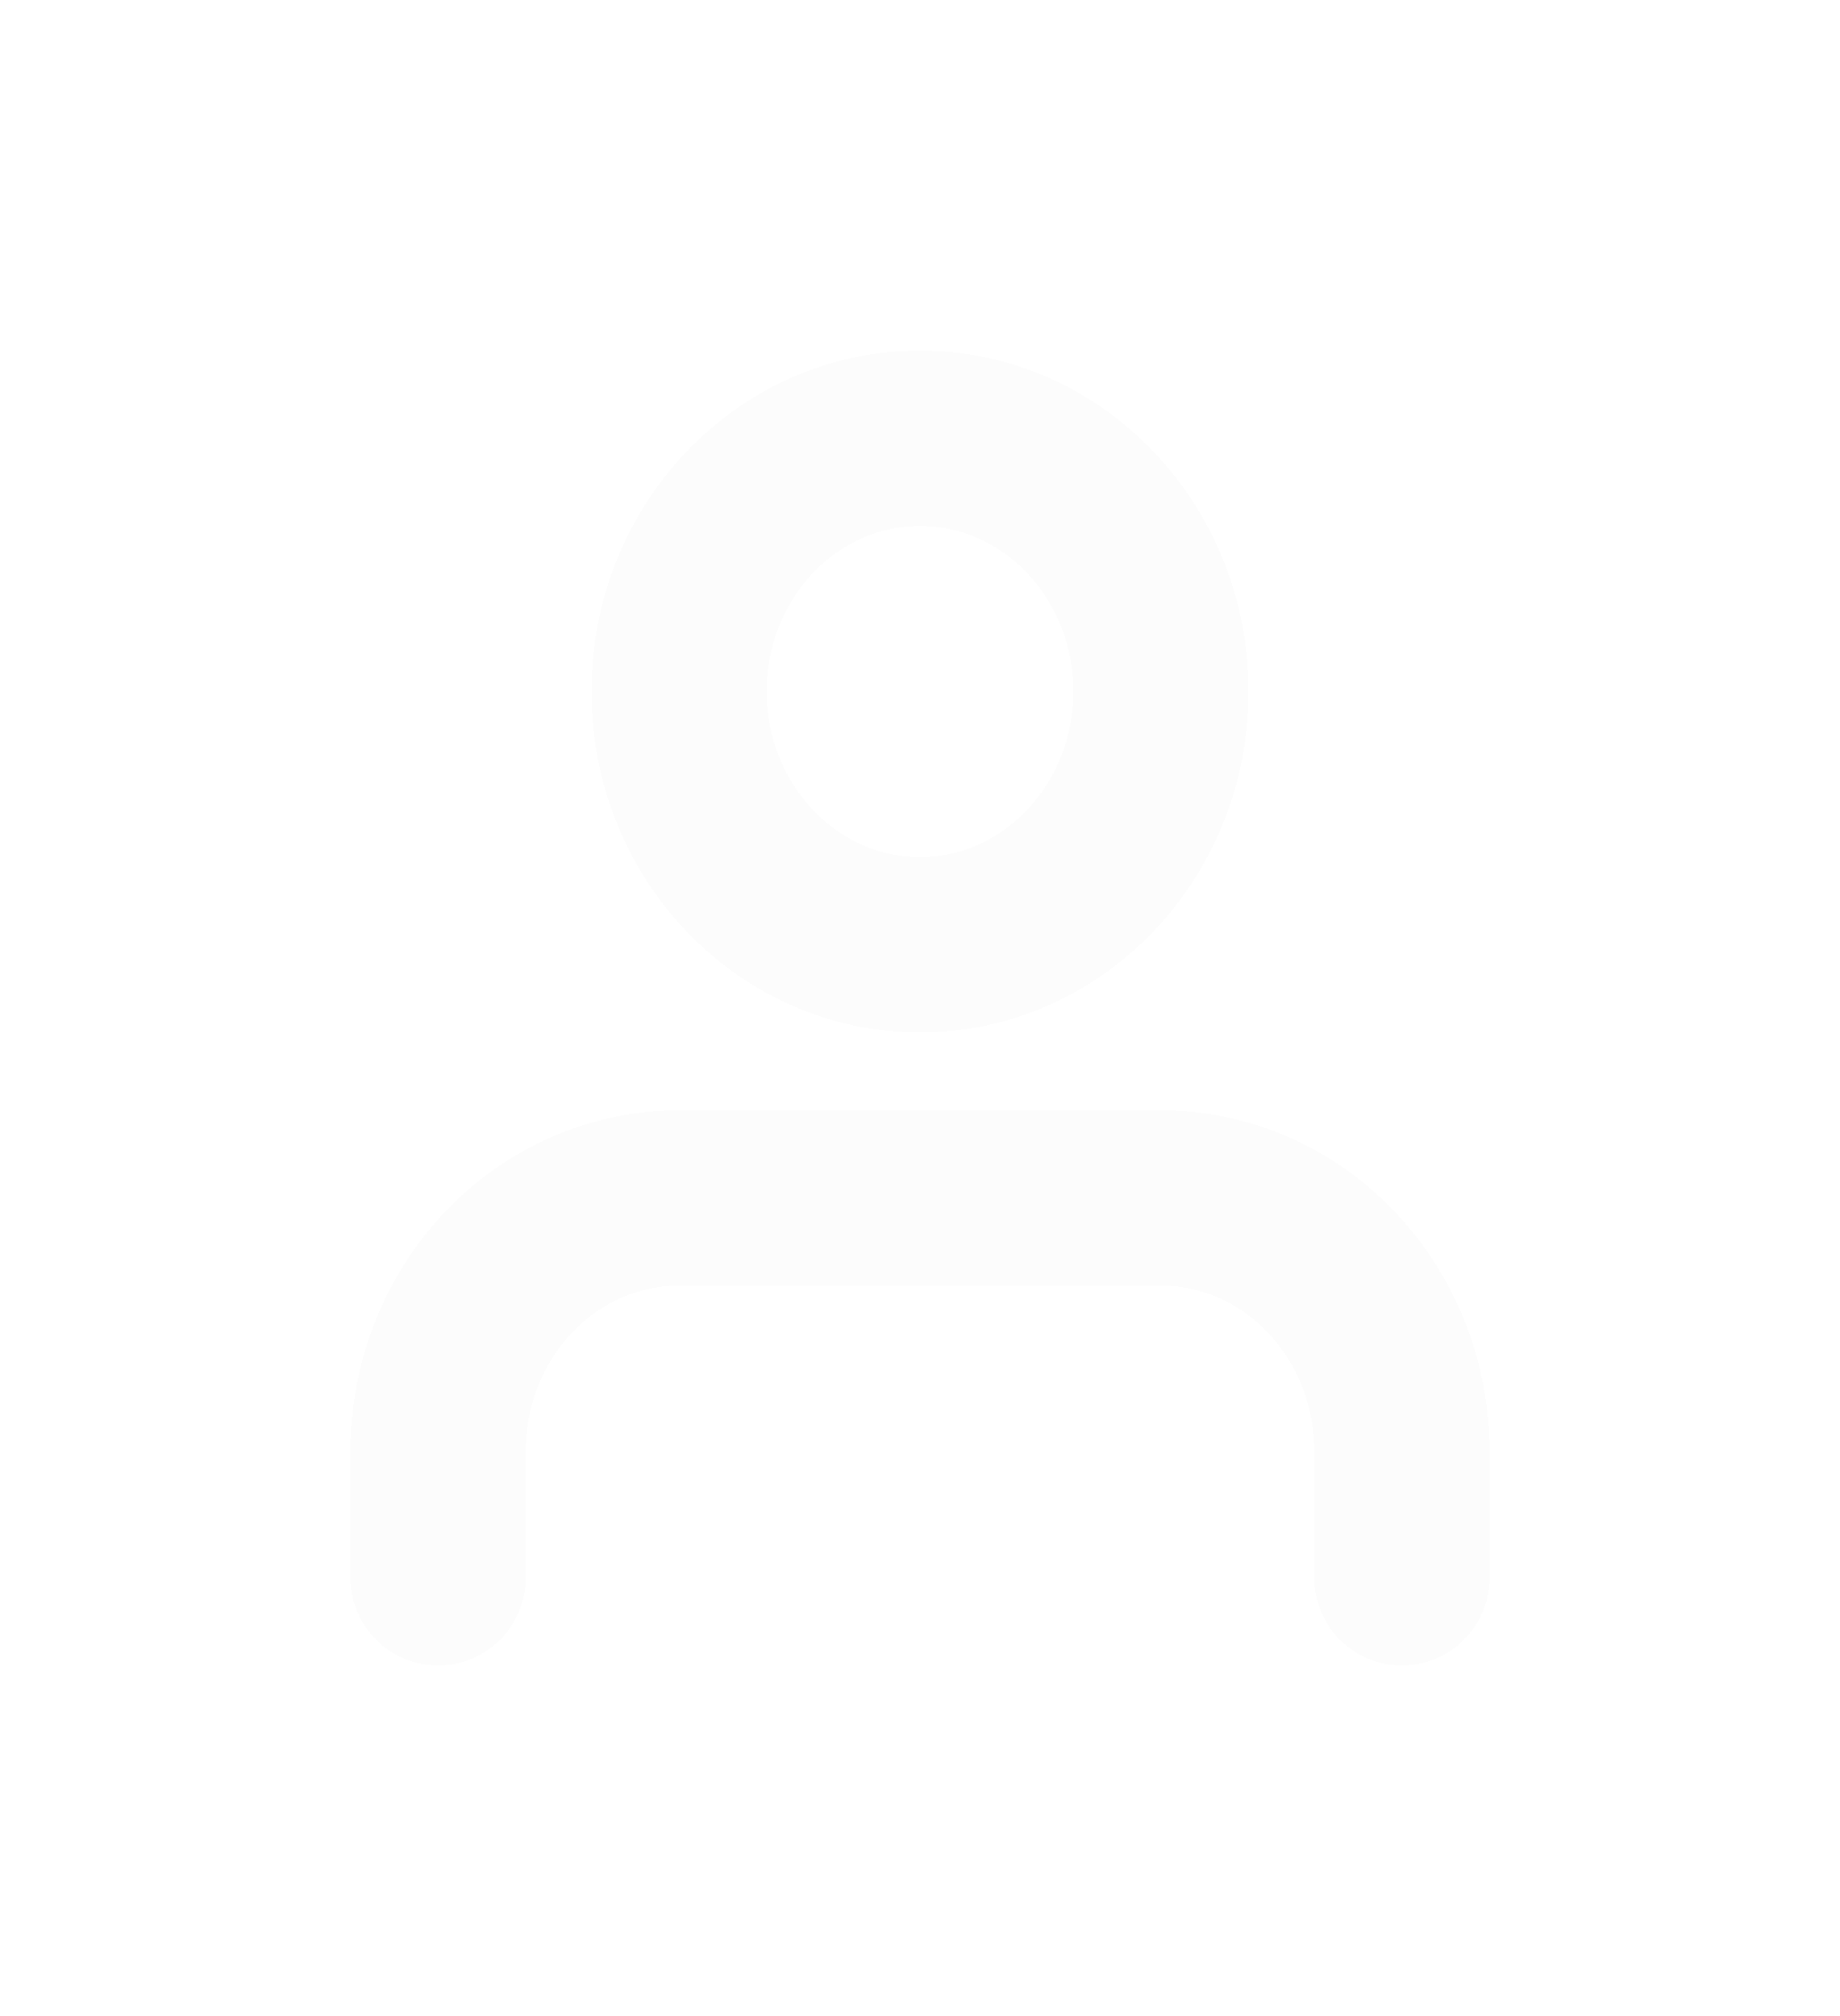 <svg width="21" height="23" viewBox="0 0 21 23" fill="none" xmlns="http://www.w3.org/2000/svg">
<g filter="url(#filter0_d_0_992)">
<path d="M16 14V12.556C16 11.789 15.71 11.055 15.194 10.513C14.679 9.971 13.979 9.667 13.25 9.667H7.75C7.021 9.667 6.321 9.971 5.805 10.513C5.29 11.055 5 11.789 5 12.556V14M13.25 3.889C13.25 5.484 12.019 6.778 10.5 6.778C8.981 6.778 7.75 5.484 7.75 3.889C7.75 2.293 8.981 1 10.5 1C12.019 1 13.25 2.293 13.25 3.889Z" stroke="#FCFCFC" stroke-width="2" stroke-linecap="round" stroke-linejoin="round" shape-rendering="crispEdges"/>
</g>
<defs>
<filter id="filter0_d_0_992" x="0" y="0" width="21" height="23" filterUnits="userSpaceOnUse" color-interpolation-filters="sRGB">
<feFlood flood-opacity="0" result="BackgroundImageFix"/>
<feColorMatrix in="SourceAlpha" type="matrix" values="0 0 0 0 0 0 0 0 0 0 0 0 0 0 0 0 0 0 127 0" result="hardAlpha"/>
<feOffset dy="4"/>
<feGaussianBlur stdDeviation="2"/>
<feComposite in2="hardAlpha" operator="out"/>
<feColorMatrix type="matrix" values="0 0 0 0 0 0 0 0 0 0 0 0 0 0 0 0 0 0 0.25 0"/>
<feBlend mode="normal" in2="BackgroundImageFix" result="effect1_dropShadow_0_992"/>
<feBlend mode="normal" in="SourceGraphic" in2="effect1_dropShadow_0_992" result="shape"/>
</filter>
</defs>
</svg>
